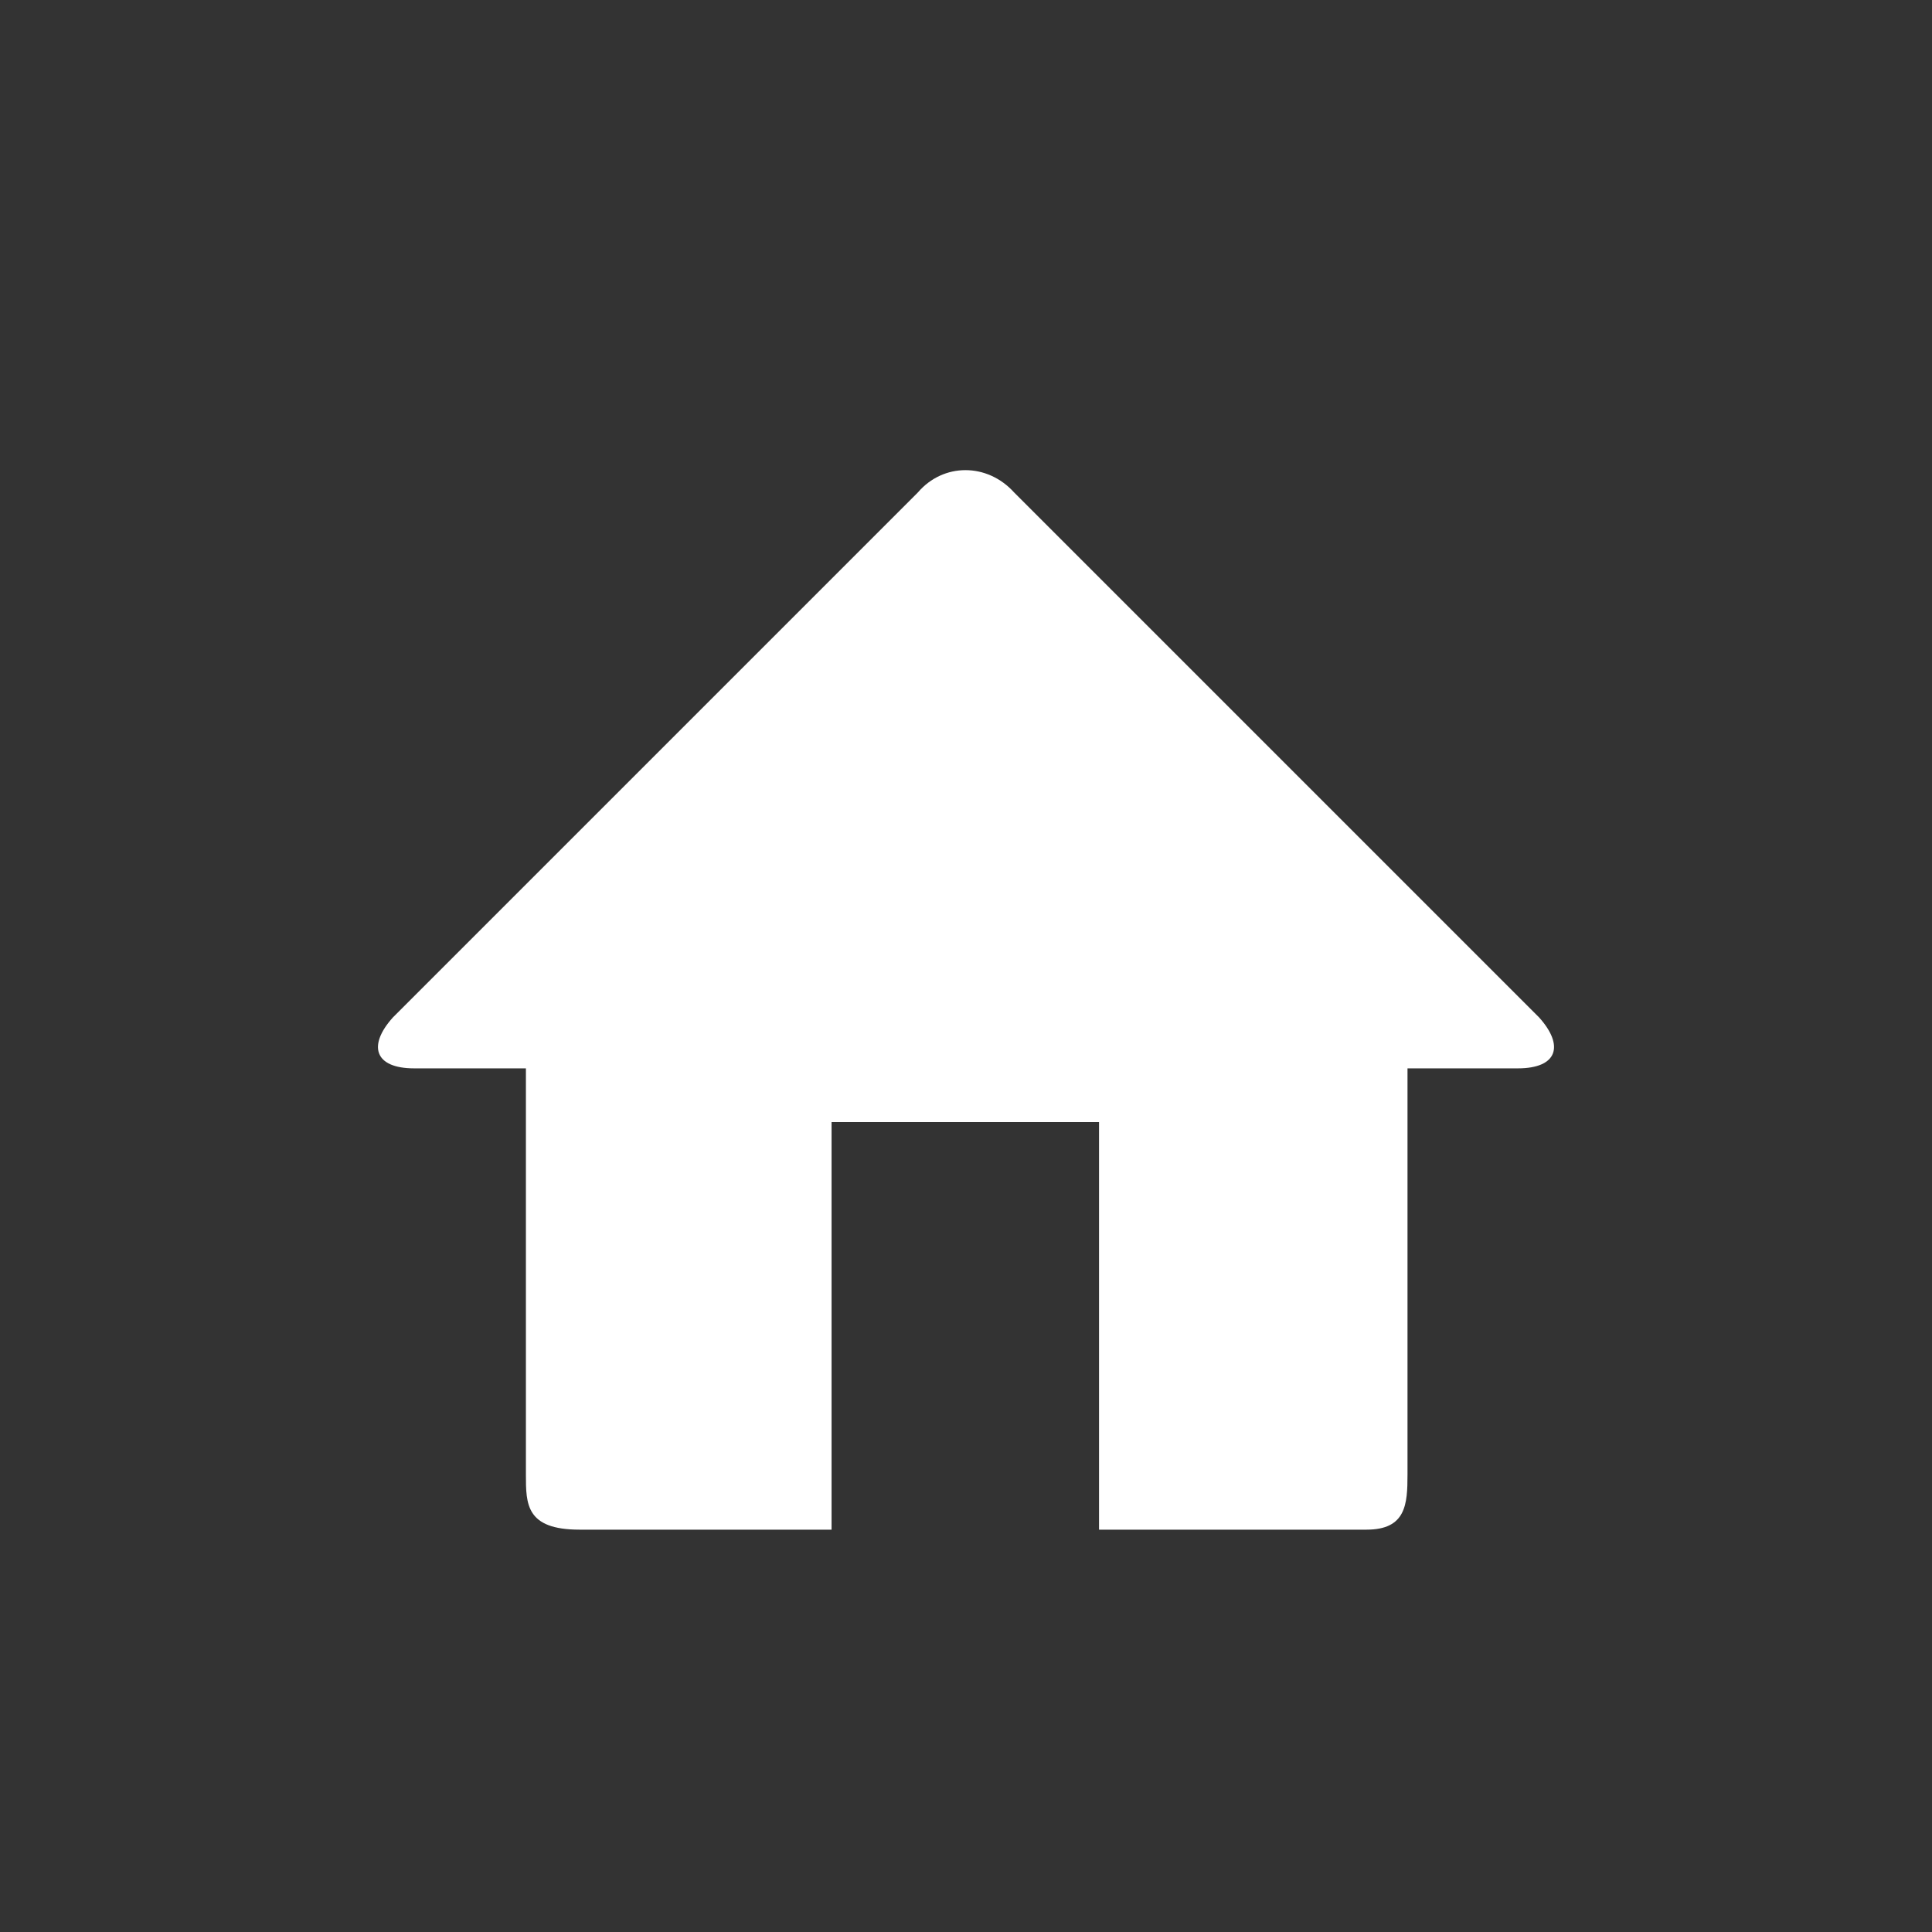 <?xml version="1.0" encoding="UTF-8" standalone="no"?>
<svg width="48px" height="48px" viewBox="0 0 48 48" version="1.1" xmlns="http://www.w3.org/2000/svg" xmlns:xlink="http://www.w3.org/1999/xlink" xmlns:sketch="http://www.bohemiancoding.com/sketch/ns">
    <rect x="0" y="0" width="48" height="48" fill="#333333" stroke="none"/>
    <!-- Generator: Sketch 3.1.1 (8761) - http://www.bohemiancoding.com/sketch -->
    <title>home</title>
    <desc>Created with Sketch.</desc>
    <defs></defs>
    <g id="Other" stroke="none" stroke-width="1" fill="none" fill-rule="evenodd" sketch:type="MSPage">
        <g id="home" sketch:type="MSArtboardGroup" fill="#FFFFFF">
            <path d="M25.195,12.234 C24.527,11.496 23.437,11.496 22.805,12.234 L9.762,25.277 C9.129,25.98 9.305,26.543 10.289,26.543 L13.066,26.543 L13.066,36.633 C13.066,37.371 13.066,38.004 14.402,38.004 L20.66,38.004 L20.66,27.879 L27.305,27.879 L27.305,38.004 L33.949,38.004 C34.934,38.004 34.969,37.371 34.969,36.633 L34.969,26.543 L37.711,26.543 C38.695,26.543 38.871,25.98 38.238,25.277 L25.195,12.234 Z" id="" sketch:type="MSShapeGroup"></path>
        </g>
    </g>
</svg>